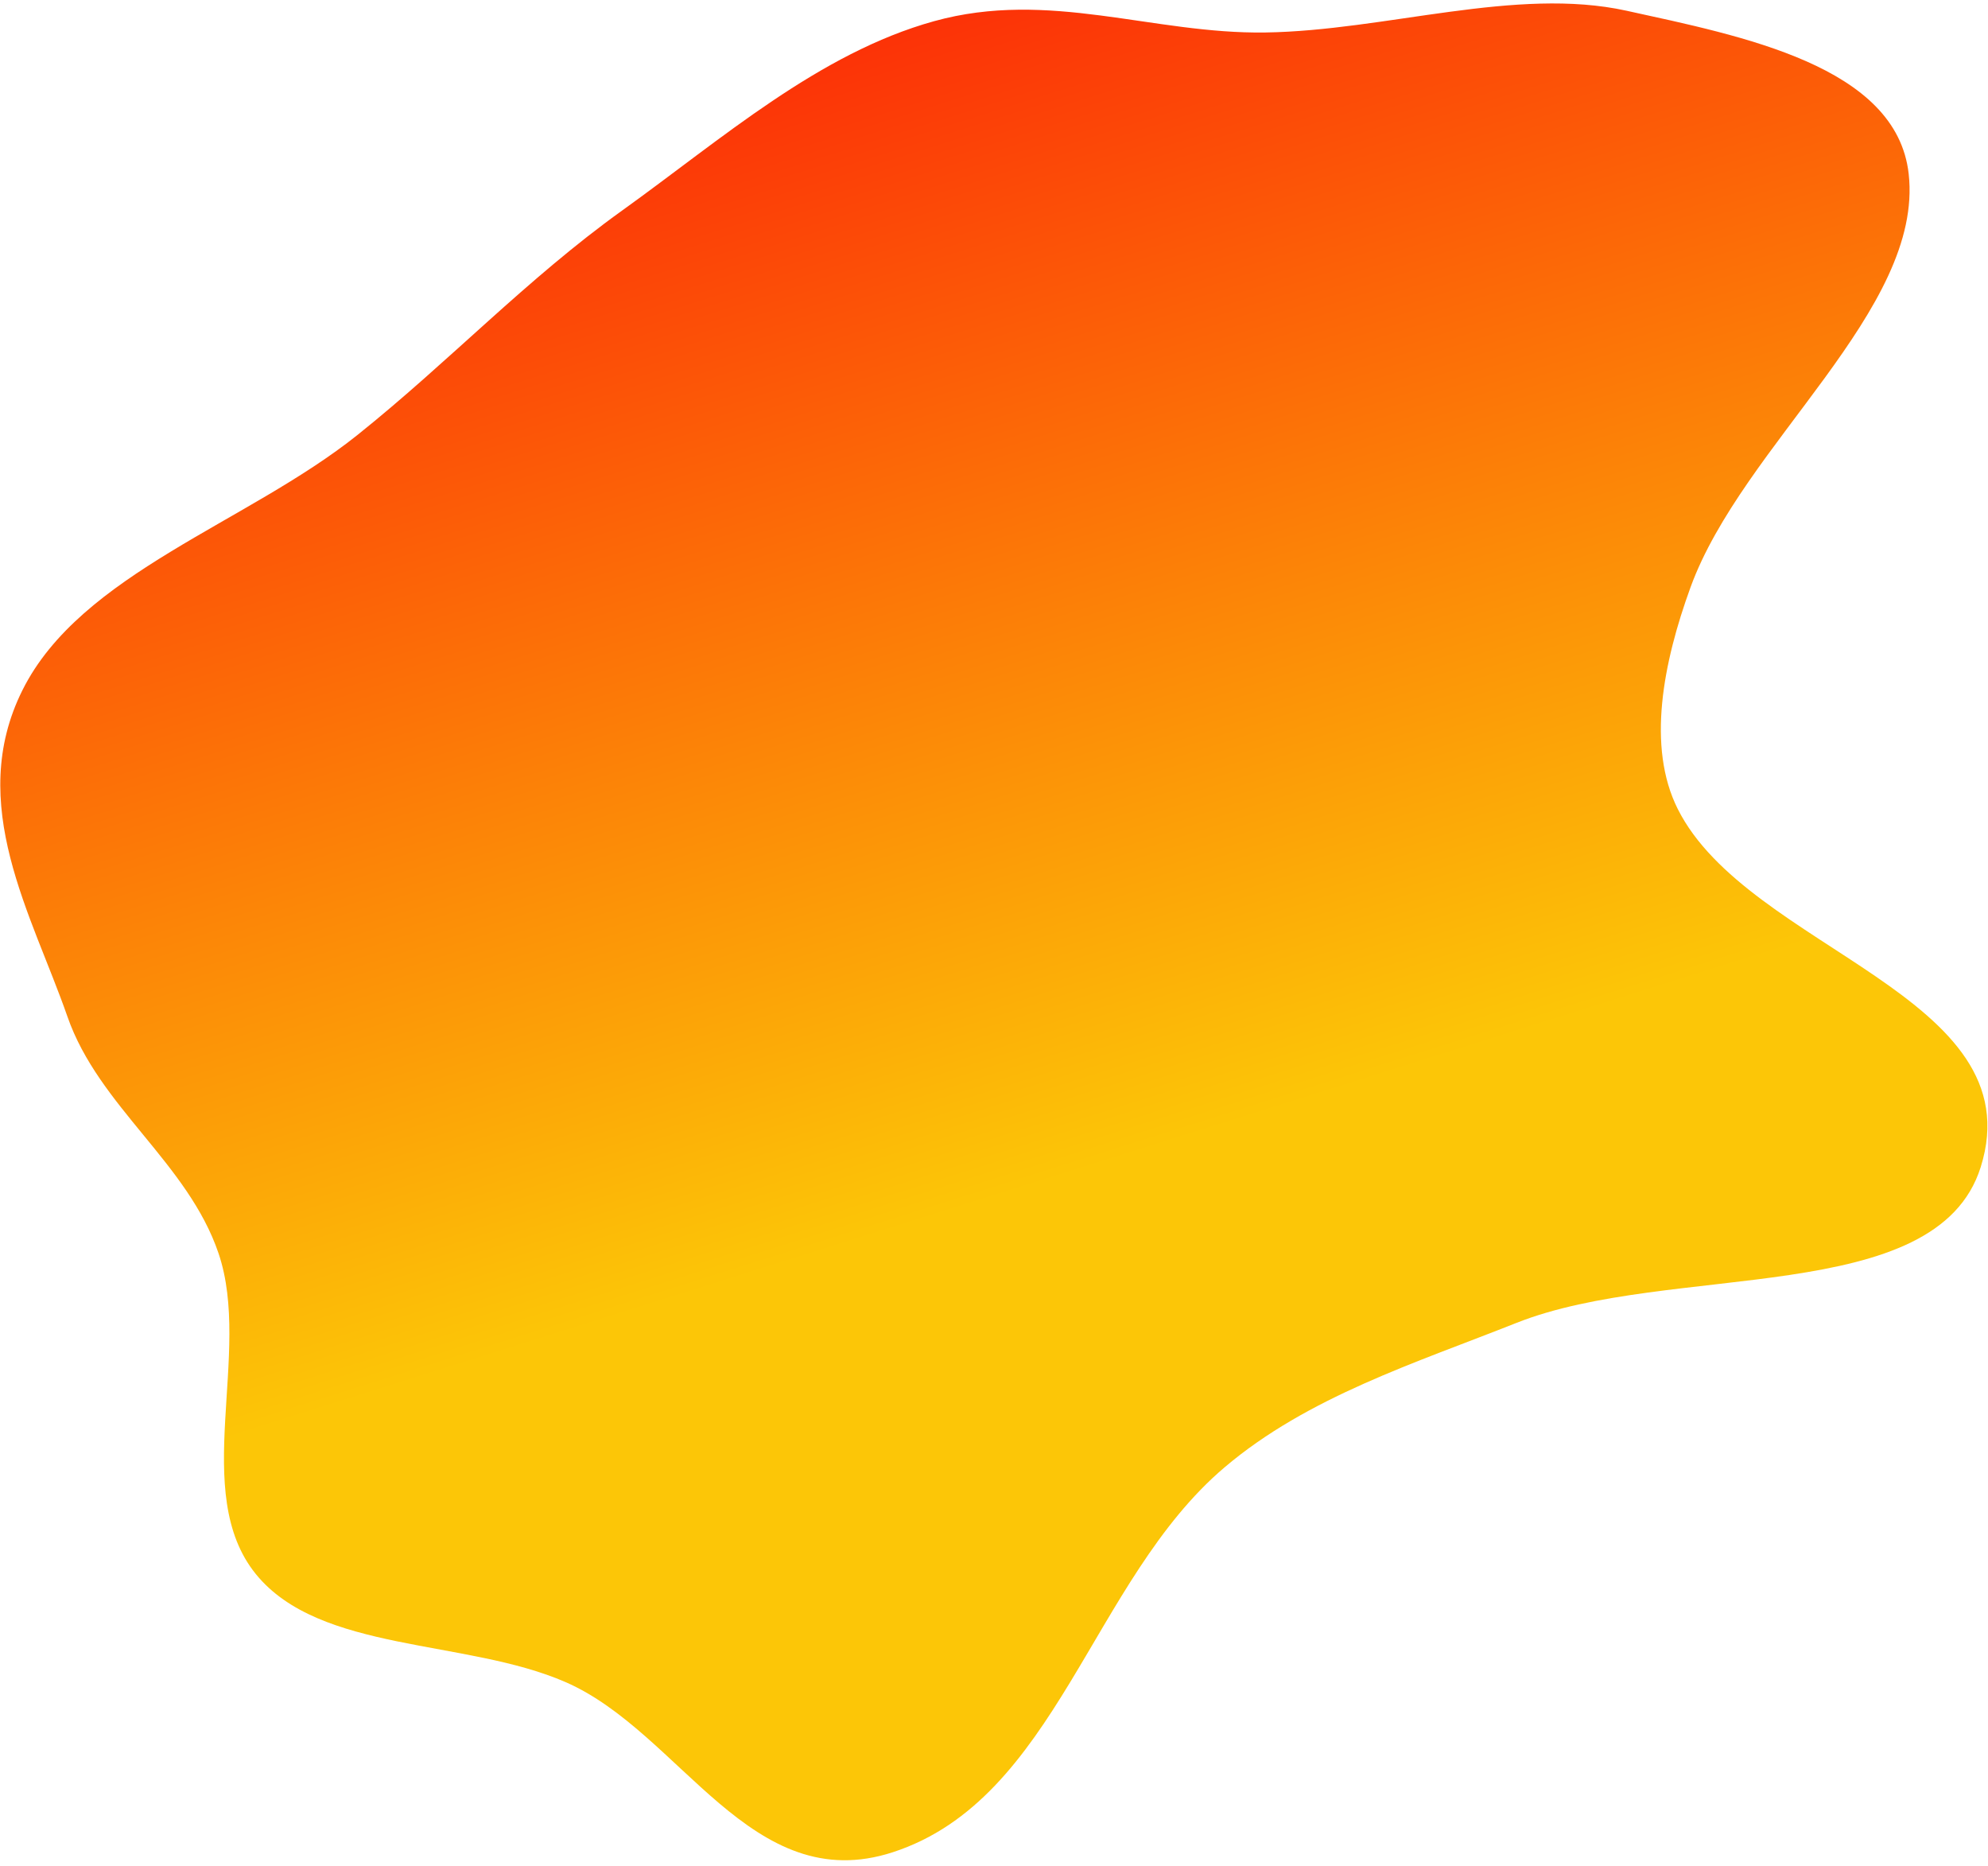 <svg width="341" height="320" viewBox="0 0 341 320" fill="none" xmlns="http://www.w3.org/2000/svg">
<path fill-rule="evenodd" clip-rule="evenodd" d="M106.698 36.115C123.788 23.857 140.495 9.093 160.245 3.627C179.995 -1.839 197.706 5.862 217.061 5.571C237.684 5.261 260.031 -2.33 278.998 1.84C298.668 6.165 325.335 11.266 327.397 29.83C329.98 53.086 298.873 76.264 289.979 100.701C285.274 113.629 282.438 128.051 287.773 138.708C299.856 162.847 348.976 170.75 339.752 200.134C332.156 224.335 286.545 216.365 260.101 226.866C242.777 233.745 224.302 239.534 210.03 251.646C187.209 271.014 181.248 308.476 153.152 317.63C128.822 325.558 116.791 297.095 97.028 288.467C79.978 281.024 54.837 283.458 43.876 269.923C32.583 255.978 43.287 232.093 37.494 214.954C32.249 199.437 16.951 189.794 11.569 174.338C5.476 156.842 -5.9 137.9 3.852 118.351C13.844 98.322 42.397 89.719 61.339 74.572C76.992 62.056 90.363 47.833 106.698 36.115Z" fill="url(#paint0_linear_2_8)"/>
<defs>
<linearGradient id="paint0_linear_2_8" x1="218.99" y1="-37.103" x2="284.158" y2="169.789" gradientUnits="userSpaceOnUse">
<stop stop-color="#FC2207"/>
<stop offset="1" stop-color="#FCC607"/>
</linearGradient>
</defs>
</svg>
